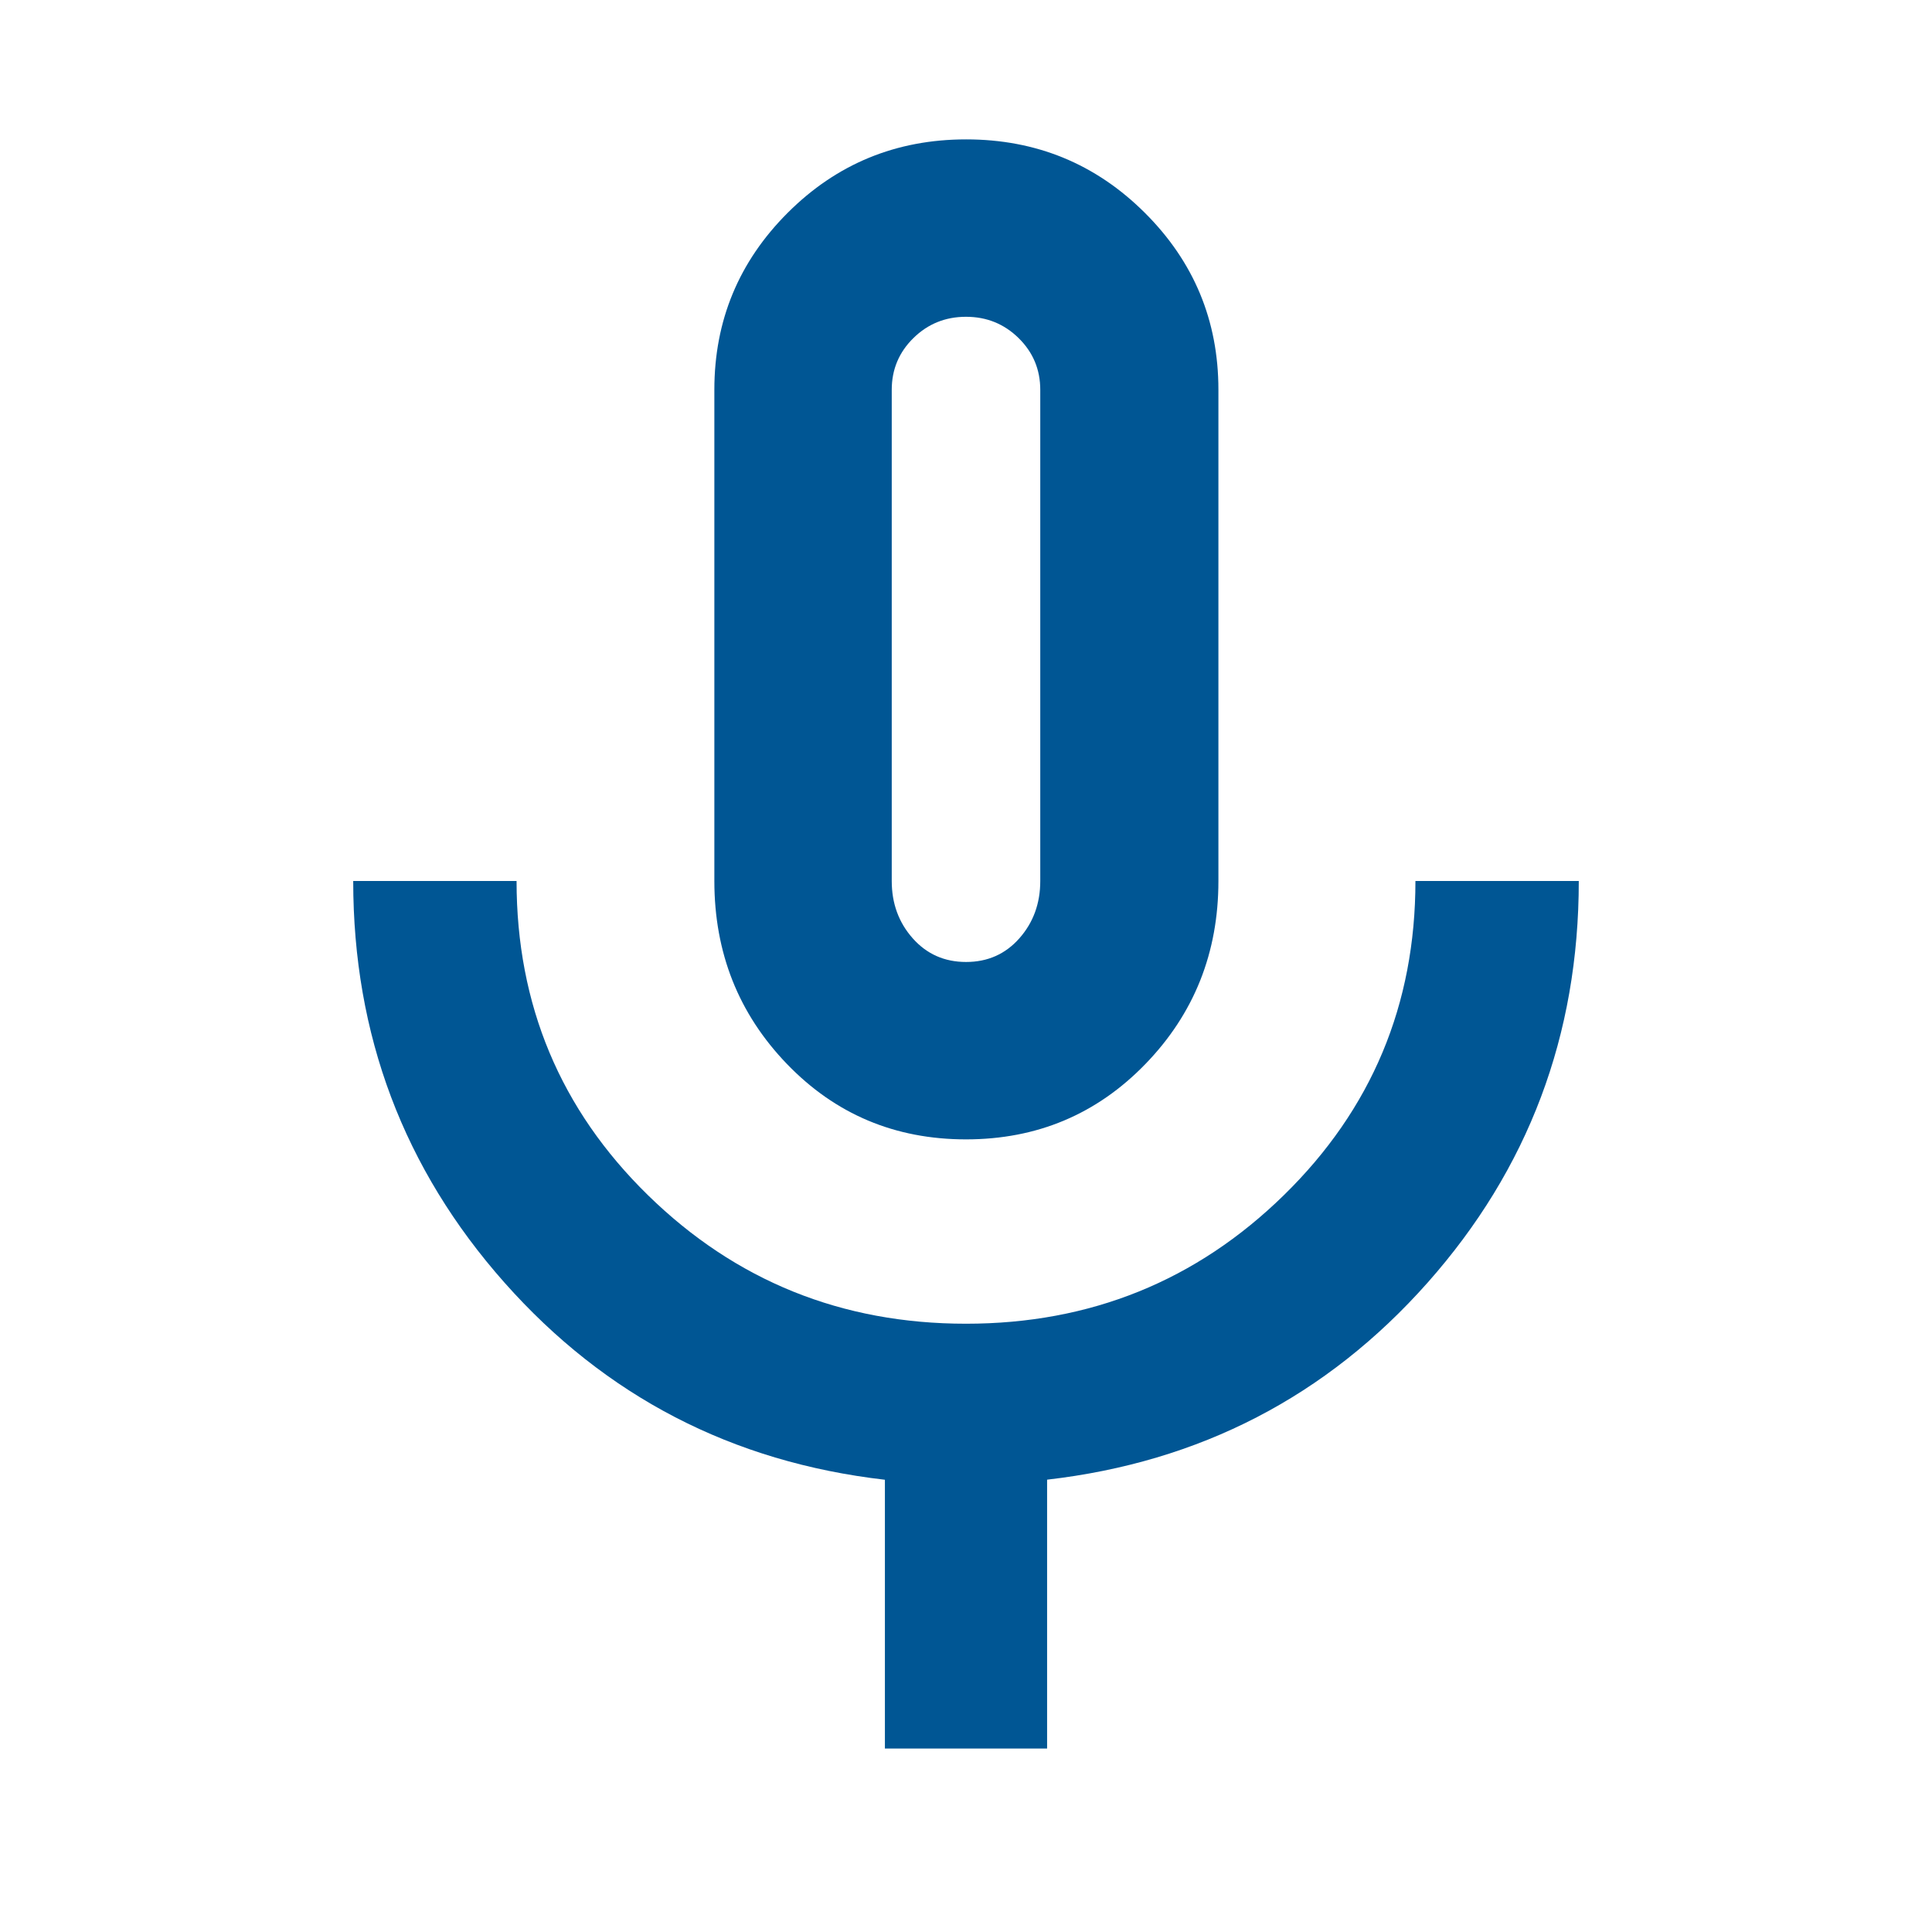 <svg xmlns="http://www.w3.org/2000/svg" height="40px" viewBox="0 -960 960 960" width="40px" fill="#005694"><path d="M480-393.85q-52.87 0-88.96-37.45-36.08-37.44-36.08-90.93v-244.13q0-51.51 36.49-87.95 36.49-36.43 88.62-36.43t88.74 36.43q36.61 36.44 36.61 87.95v244.13q0 53.49-36.27 90.93-36.28 37.45-89.15 37.45Zm0-248.4ZM439.7-91.17v-133.55q-113.82-13.13-189.01-97.94-75.18-84.81-75.18-199.57h81.17q0 92.29 65.32 156.14 65.32 63.84 157.99 63.84 92.68 0 158-63.92 65.33-63.93 65.33-156.06h81.17q0 114.9-75.18 199.64-75.19 84.74-189.01 97.83v133.59h-80.6ZM480.04-482q16.08 0 26.47-11.75t10.39-28.48v-244.08q0-15.13-10.77-25.71-10.77-10.57-26.13-10.57t-26.13 10.57q-10.77 10.58-10.77 25.71v244.08q0 16.73 10.43 28.48T480.04-482Z"/></svg>